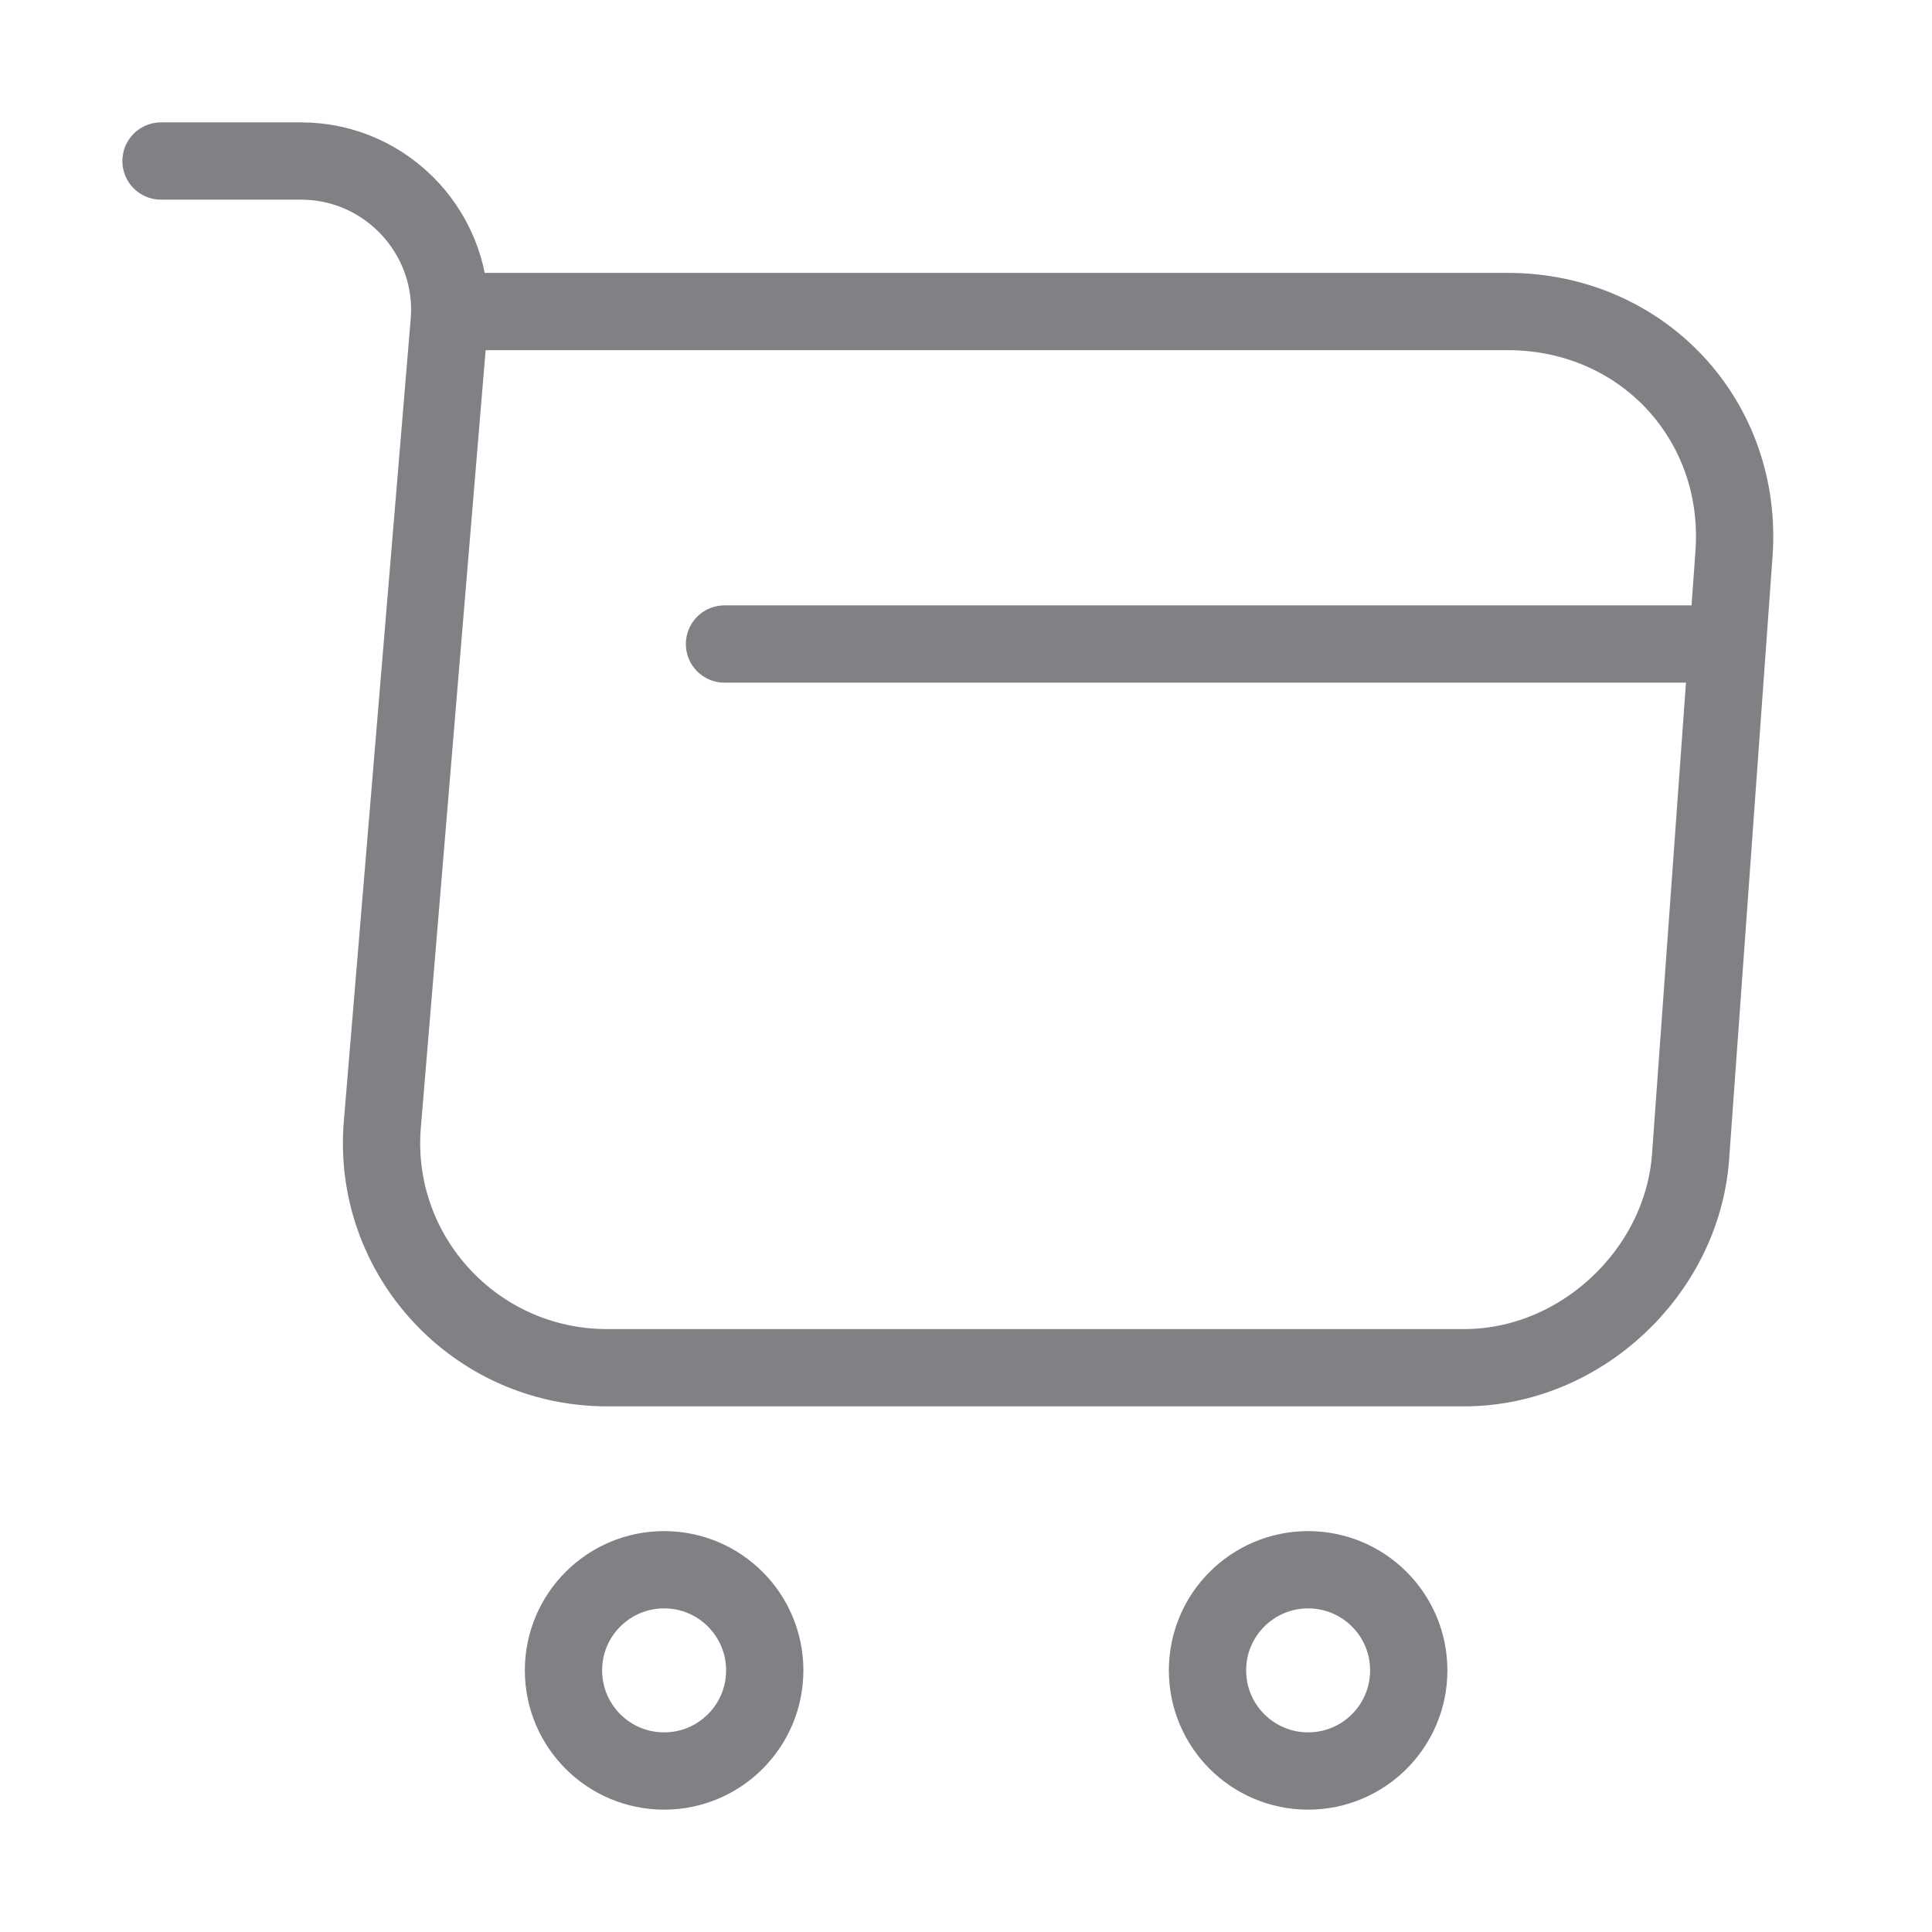 <svg id="stroke_cart-empty" viewBox="0 0 100 100" fill="none" xmlns="http://www.w3.org/2000/svg">
    <path d="M8.334 8.334H15.584C20.084 8.334 23.626 12.209 23.251 16.667L19.792 58.167C19.209 64.959 24.584 70.792 31.417 70.792H75.792C81.792 70.792 87.042 65.875 87.501 59.917L89.751 28.667C90.251 21.75 85.001 16.125 78.042 16.125H24.251" stroke="#808185" stroke-width="4" stroke-miterlimit="10" stroke-linecap="round" stroke-linejoin="round"/>
    <path d="M67.708 91.667C70.585 91.667 72.917 89.335 72.917 86.458C72.917 83.582 70.585 81.25 67.708 81.25C64.832 81.25 62.5 83.582 62.5 86.458C62.5 89.335 64.832 91.667 67.708 91.667Z" stroke="#808185" stroke-width="4" stroke-miterlimit="10" stroke-linecap="round" stroke-linejoin="round"/>
    <path d="M34.374 91.667C37.251 91.667 39.583 89.335 39.583 86.458C39.583 83.582 37.251 81.25 34.374 81.25C31.498 81.25 29.166 83.582 29.166 86.458C29.166 89.335 31.498 91.667 34.374 91.667Z" stroke="#808185" stroke-width="4" stroke-miterlimit="10" stroke-linecap="round" stroke-linejoin="round"/>
    <path d="M37.5 33.334H87.5" stroke="#808185" stroke-width="4" stroke-miterlimit="10" stroke-linecap="round" stroke-linejoin="round"/>
</svg>
